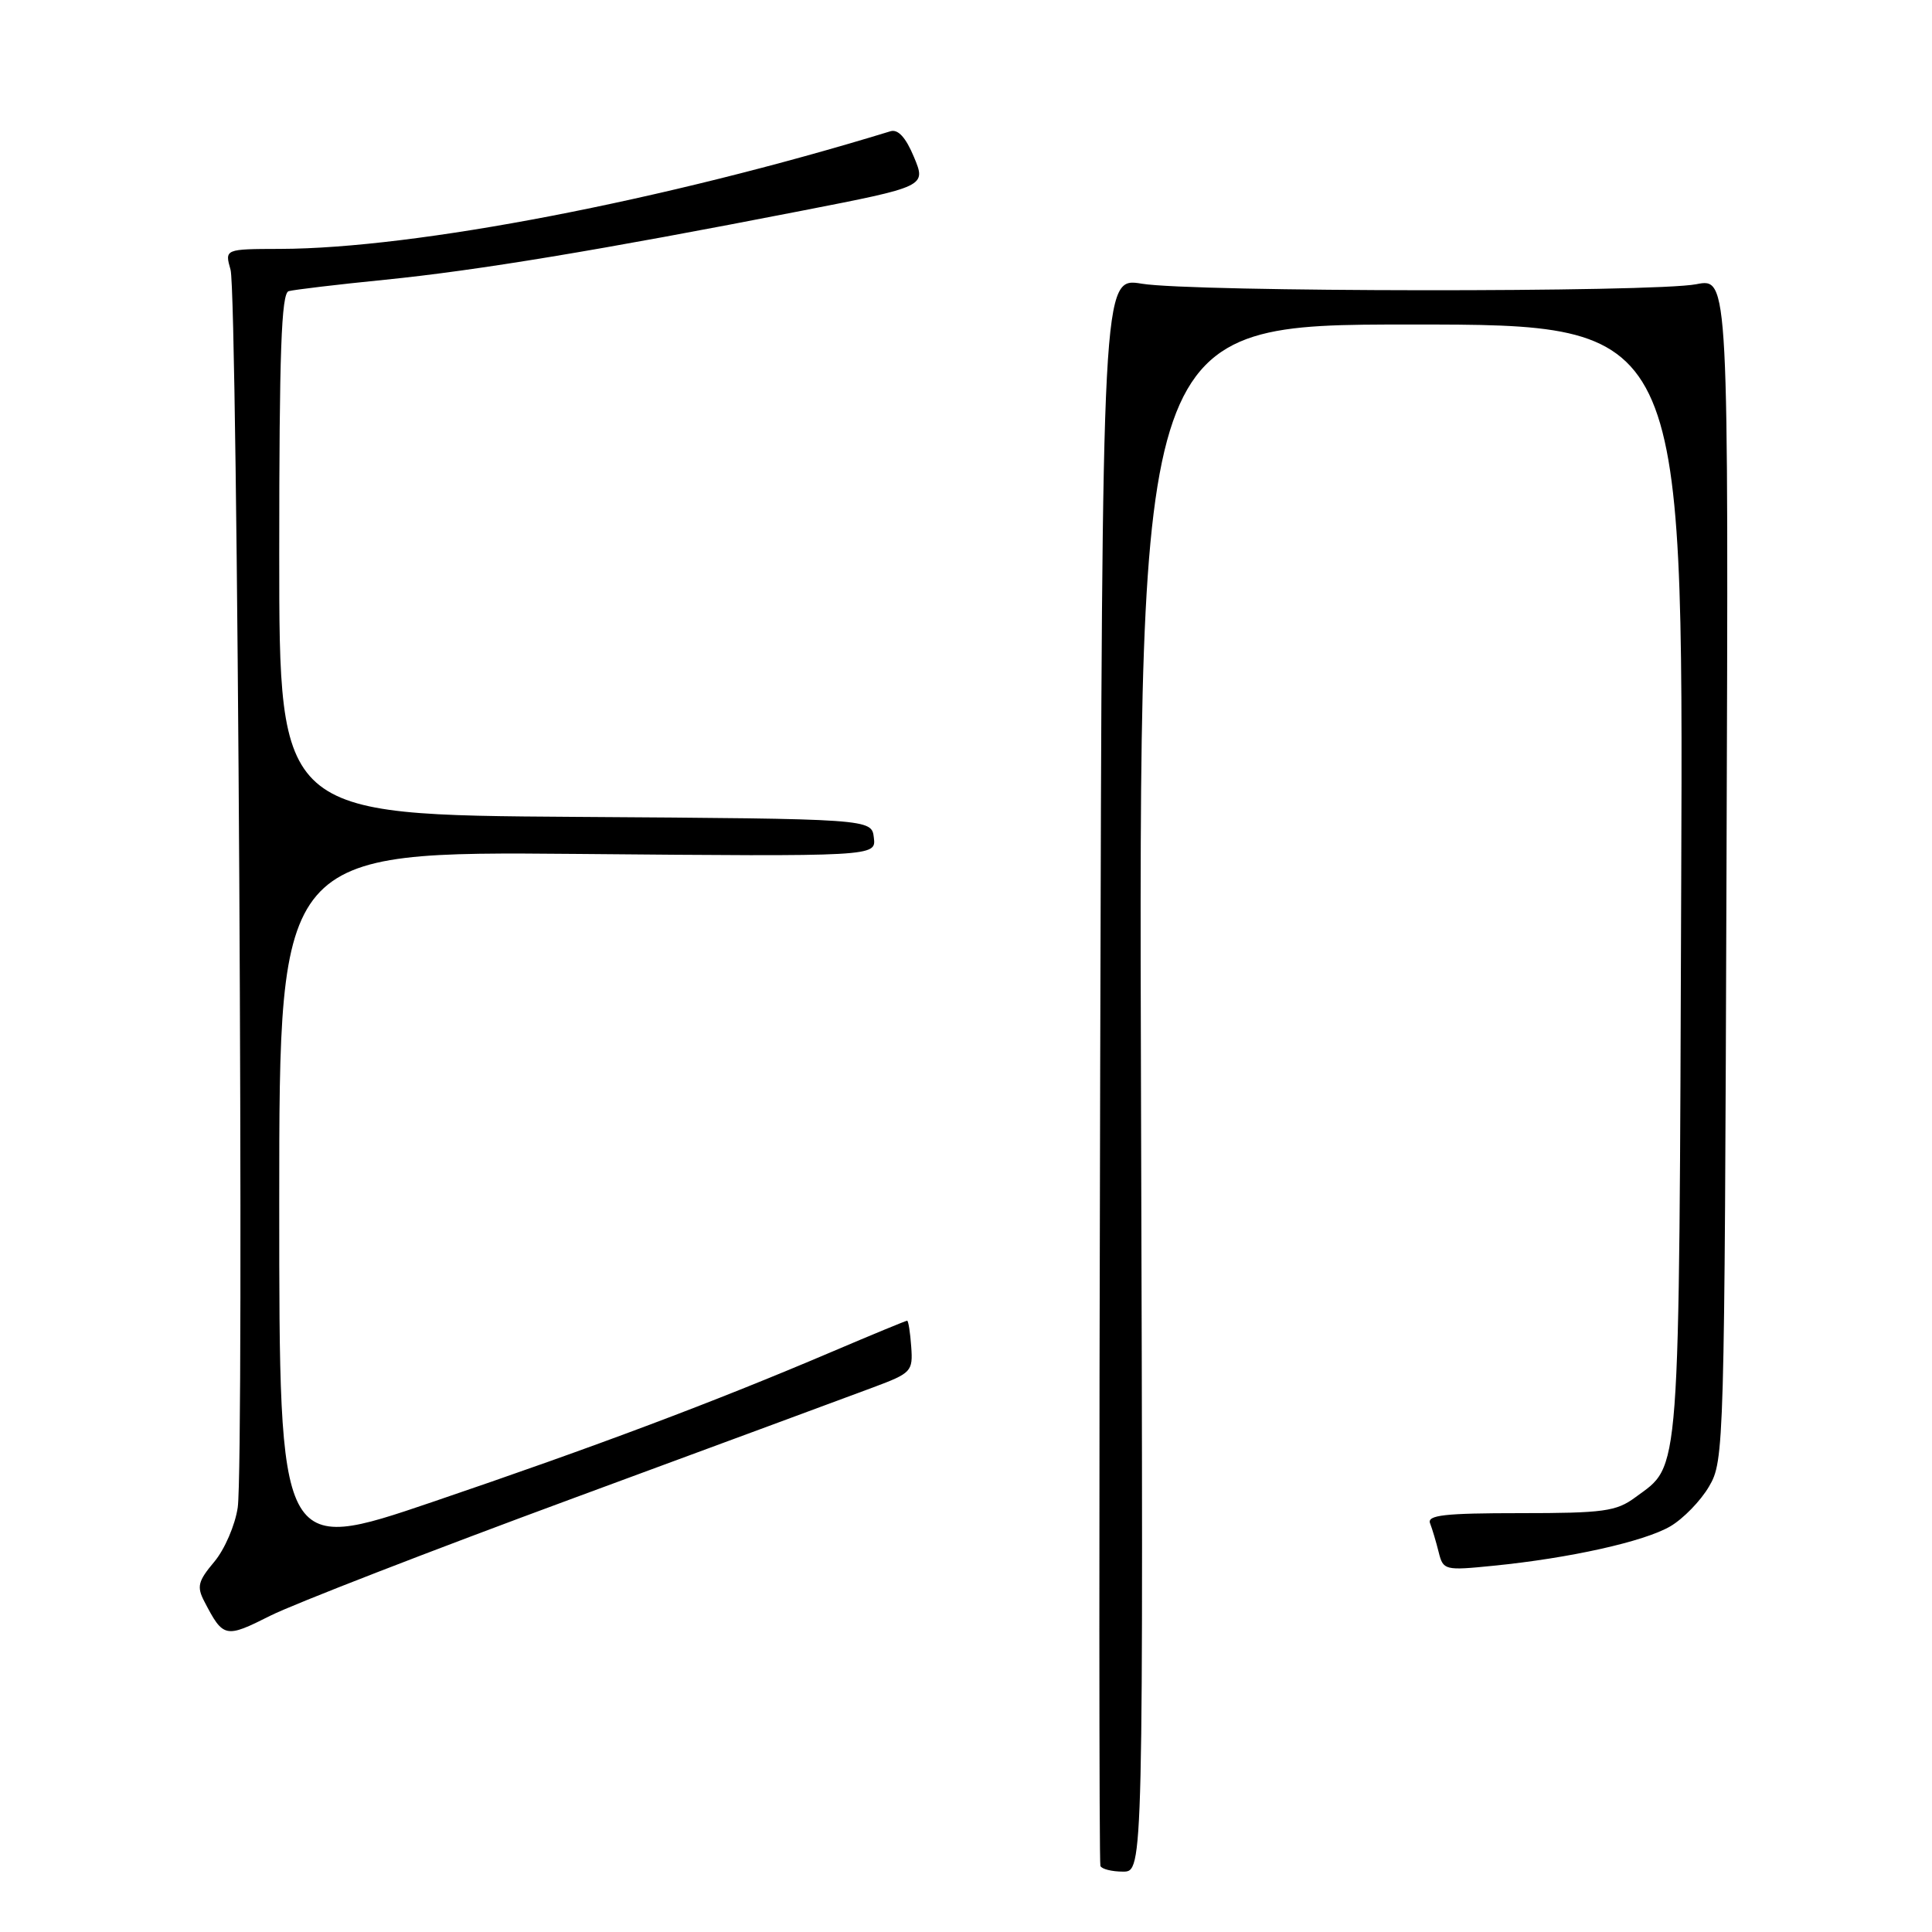 <?xml version="1.0" encoding="UTF-8" standalone="no"?>
<!DOCTYPE svg PUBLIC "-//W3C//DTD SVG 1.1//EN" "http://www.w3.org/Graphics/SVG/1.1/DTD/svg11.dtd" >
<svg xmlns="http://www.w3.org/2000/svg" xmlns:xlink="http://www.w3.org/1999/xlink" version="1.1" viewBox="0 0 256 256">
 <g >
 <path fill="currentColor"
d=" M 151.19 145.50 C 150.88 43.00 150.88 43.00 186.97 43.00 C 223.05 43.00 223.05 43.00 222.77 116.75 C 222.47 197.29 222.73 193.93 216.68 198.41 C 214.17 200.27 212.46 200.50 201.42 200.50 C 191.42 200.50 189.08 200.76 189.49 201.84 C 189.78 202.58 190.29 204.30 190.63 205.66 C 191.23 208.07 191.42 208.12 197.88 207.47 C 207.97 206.47 217.86 204.27 221.32 202.25 C 223.03 201.25 225.35 198.87 226.46 196.96 C 228.46 193.57 228.51 191.90 228.77 115.16 C 229.05 36.82 229.05 36.82 224.77 37.66 C 219.17 38.76 158.02 38.71 151.28 37.59 C 146.05 36.73 146.05 36.73 145.78 141.61 C 145.62 199.30 145.64 246.84 145.81 247.25 C 145.98 247.66 147.33 248.00 148.81 248.00 C 151.50 248.00 151.50 248.00 151.19 145.50 Z  M 76.00 198.51 C 94.97 191.51 112.86 184.90 115.74 183.82 C 120.77 181.94 120.98 181.72 120.74 178.43 C 120.61 176.55 120.36 175.00 120.20 175.00 C 120.03 175.00 115.53 176.86 110.20 179.13 C 94.56 185.79 78.98 191.65 57.30 199.02 C 37.00 205.92 37.00 205.92 37.00 159.36 C 37.00 112.81 37.00 112.81 76.54 113.15 C 116.09 113.50 116.09 113.50 115.79 111.00 C 115.50 108.50 115.50 108.50 76.25 108.24 C 37.00 107.98 37.00 107.98 37.00 73.46 C 37.00 46.70 37.28 38.86 38.25 38.58 C 38.94 38.39 44.67 37.70 51.00 37.07 C 63.31 35.83 79.46 33.15 106.11 27.95 C 122.73 24.71 122.73 24.71 121.11 20.82 C 120.03 18.22 119.00 17.09 118.00 17.39 C 88.01 26.58 55.07 32.93 37.13 32.98 C 29.77 33.00 29.77 33.00 30.55 35.75 C 31.49 39.05 32.38 193.66 31.50 199.75 C 31.16 202.08 29.76 205.33 28.38 206.96 C 26.24 209.51 26.05 210.24 27.08 212.21 C 29.59 217.04 29.85 217.10 35.84 214.08 C 38.96 212.52 57.02 205.51 76.00 198.51 Z "/>
</g>
</svg>